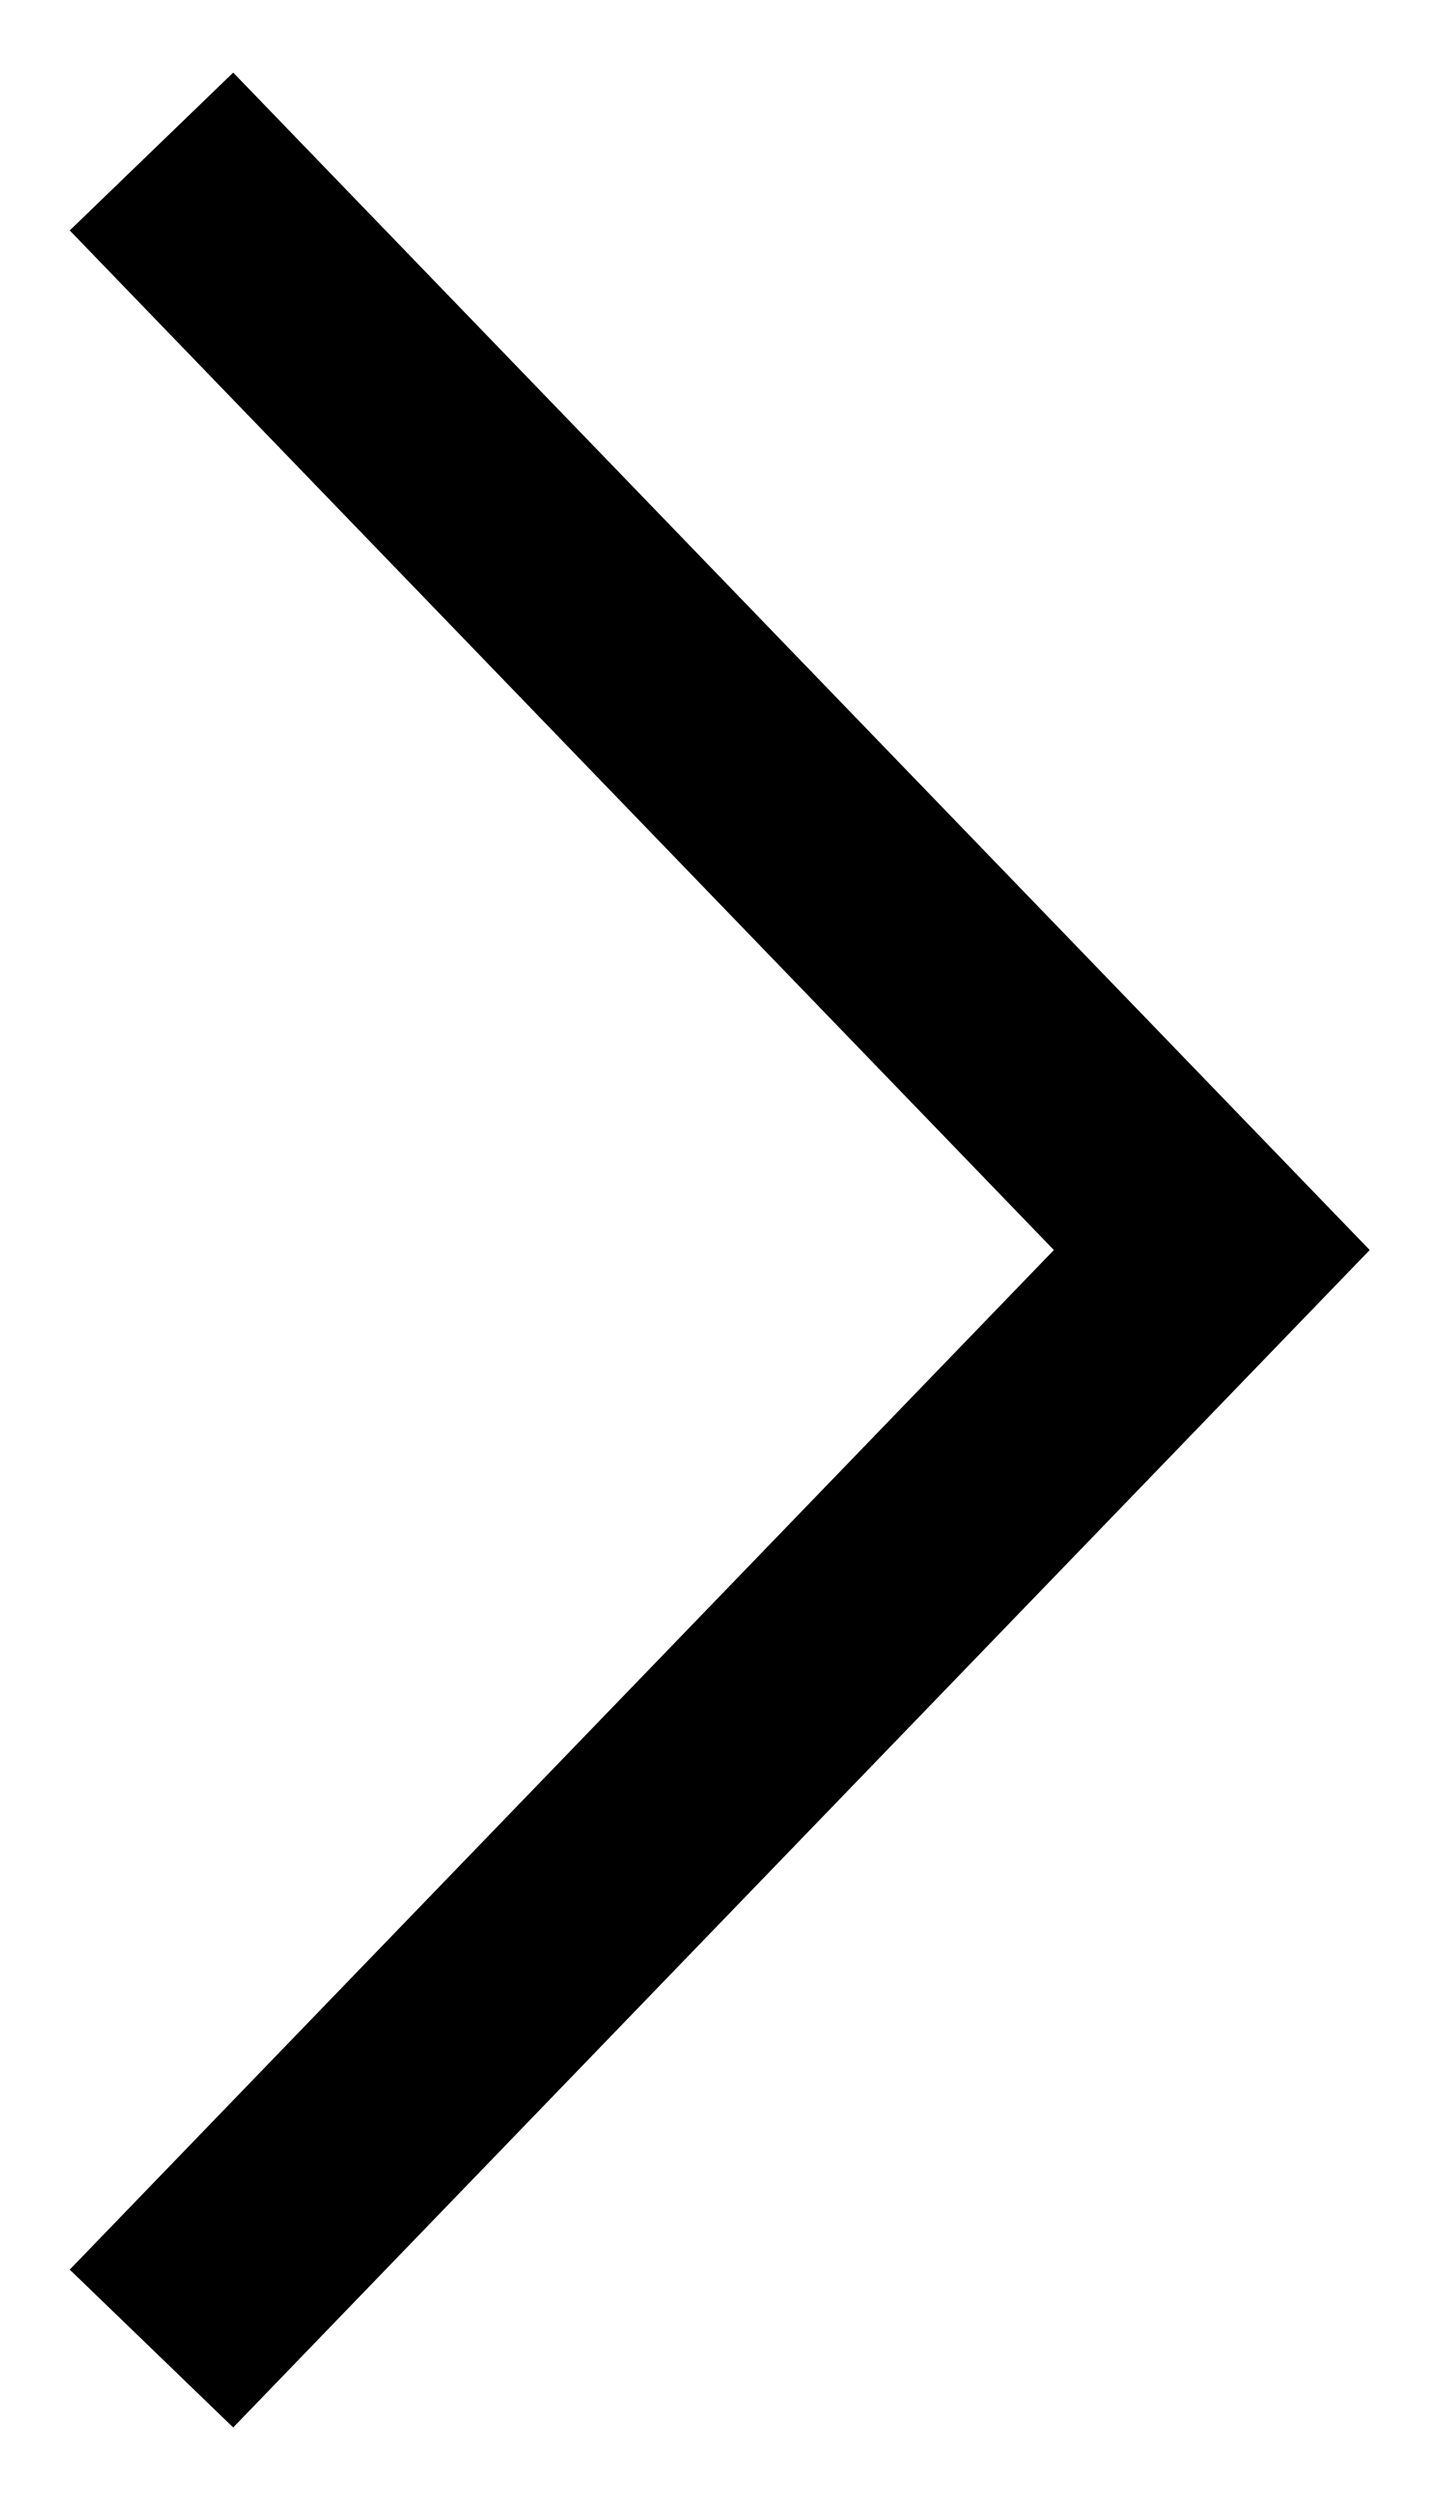 <svg width="19" height="33" viewBox="0 0 19 33" fill="none" xmlns="http://www.w3.org/2000/svg">
<g clip-path="url(#clip0)">
<path d="M2 31L16 16.5L2 2" stroke="black" stroke-width="3"/>
</g>
<defs>
<clipPath id="clip0">
<rect width="33" height="19" fill="white" transform="translate(0 33) rotate(-90)"/>
</clipPath>
</defs>
</svg>
